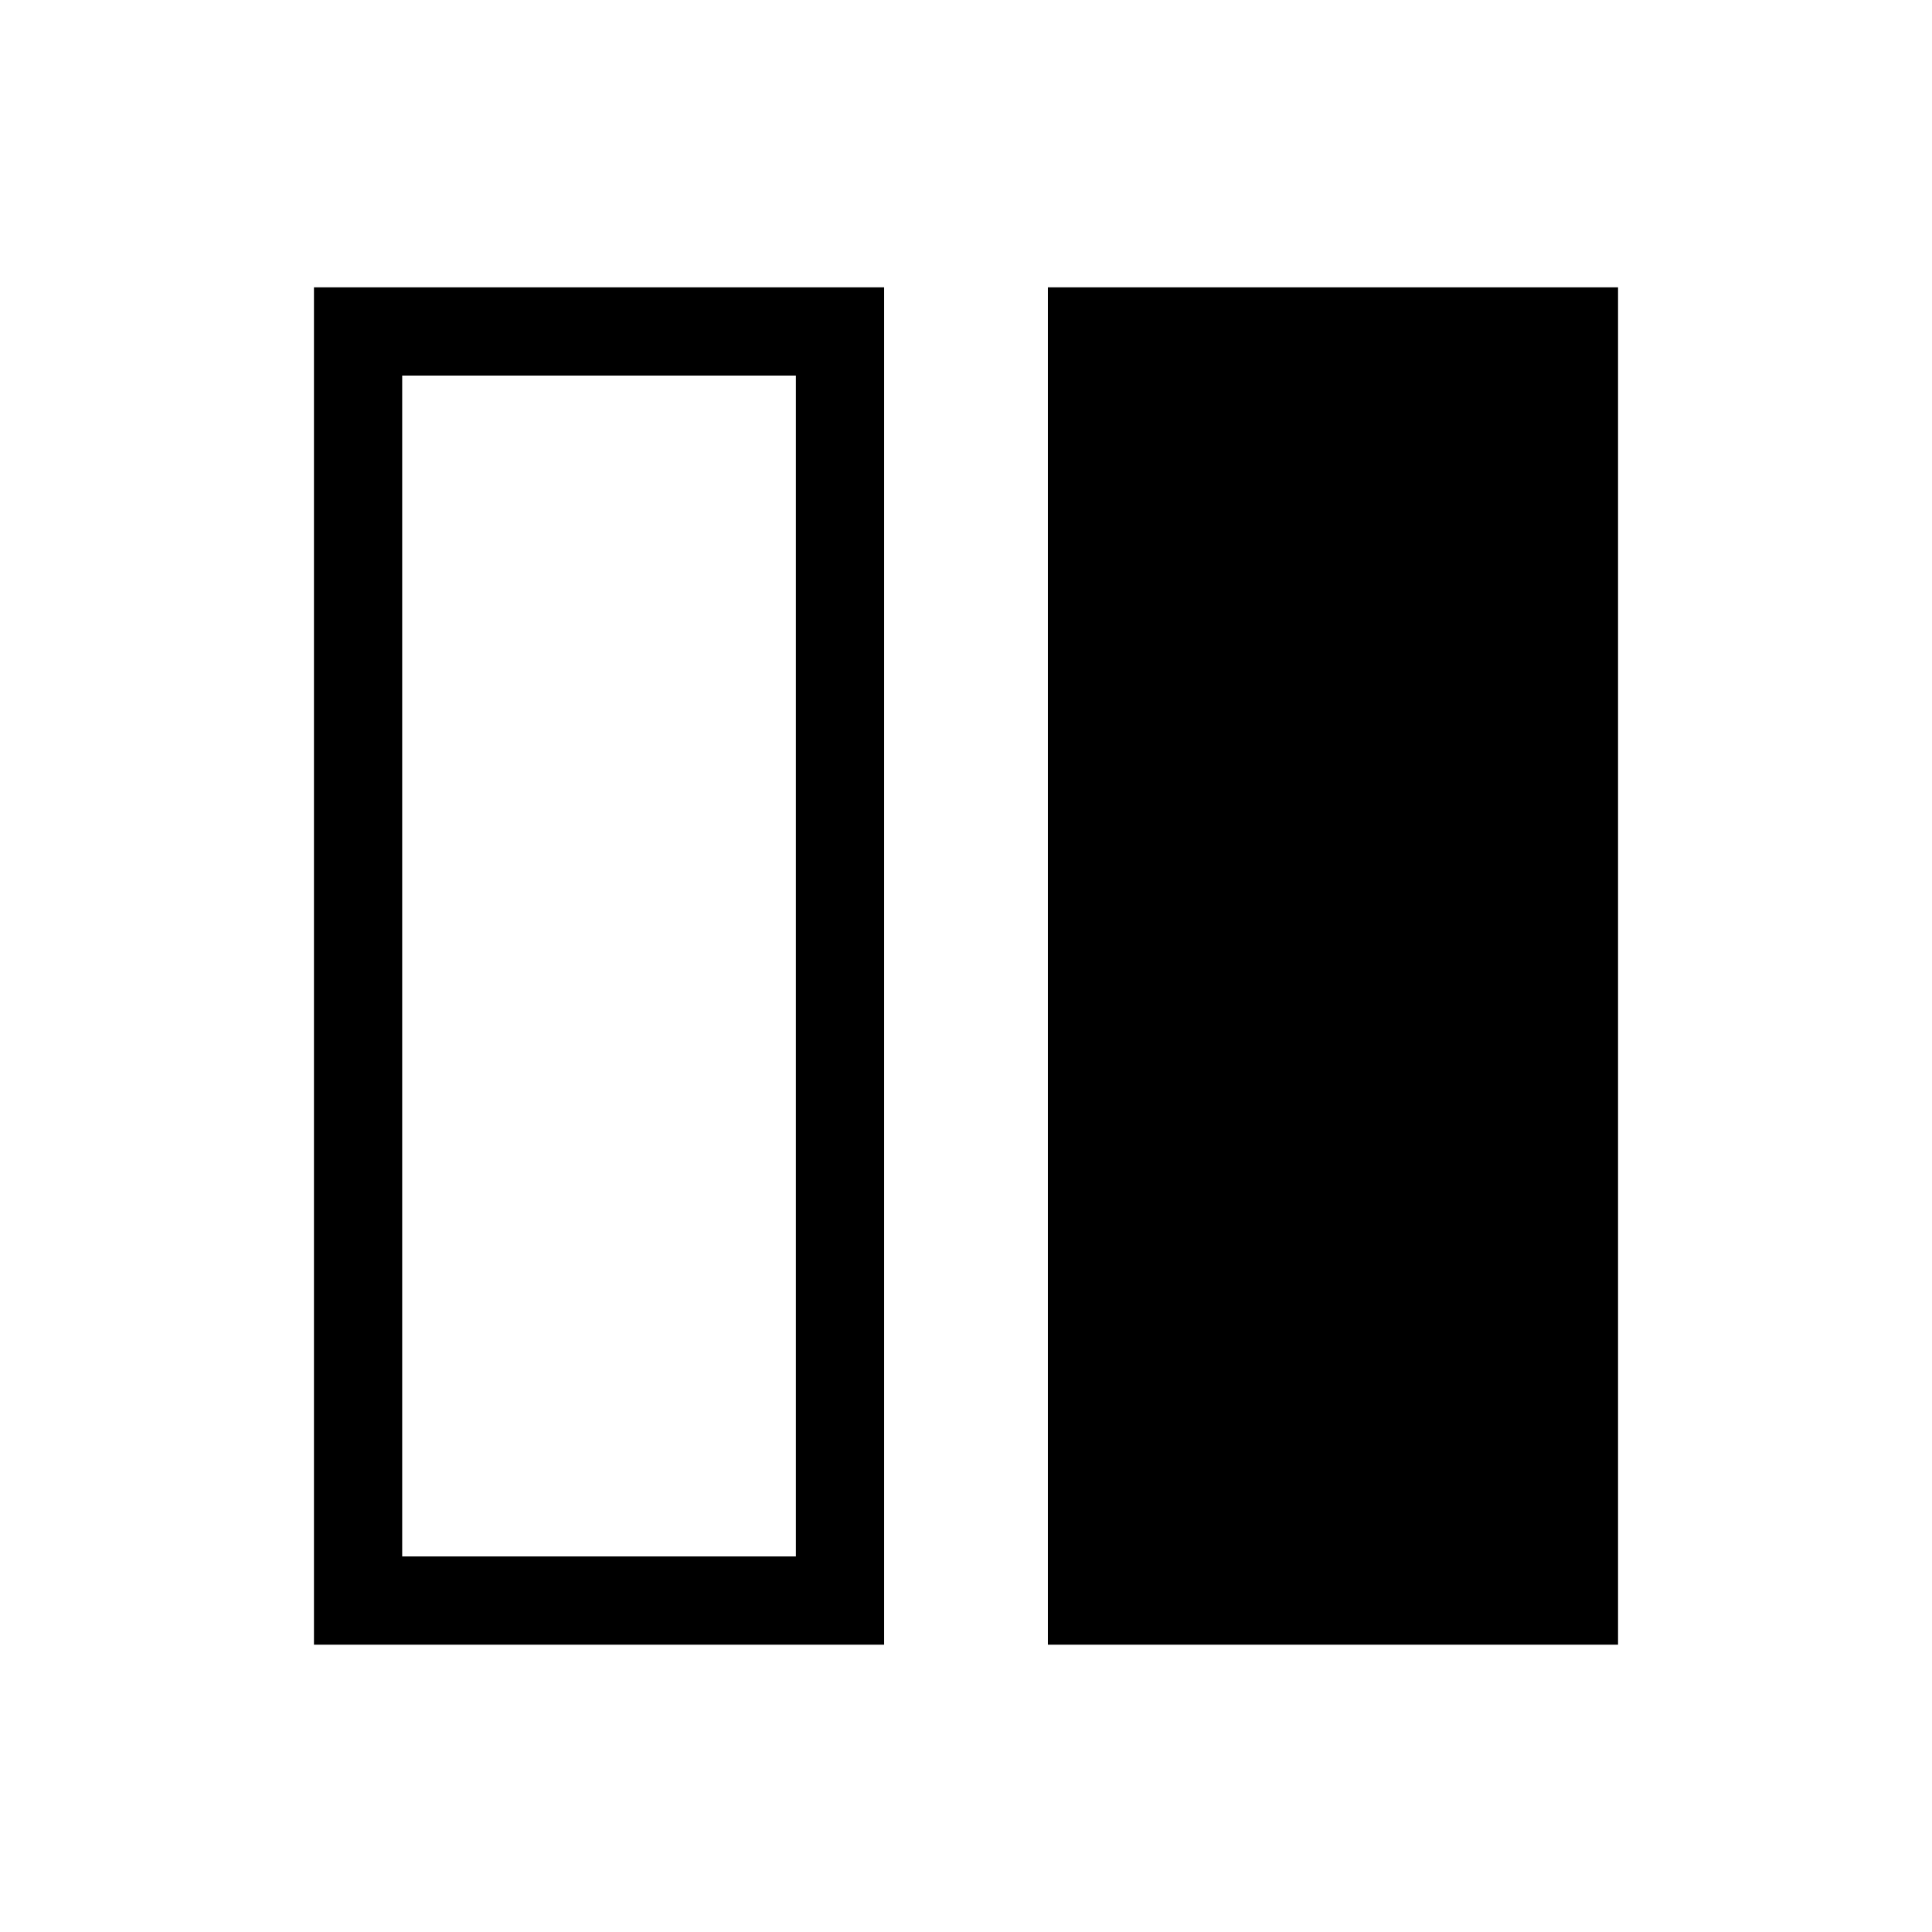 <svg xmlns="http://www.w3.org/2000/svg" height="48" viewBox="0 -960 960 960" width="48"><path d="M520.693-142.771v-674.458h283.305v674.458H520.693Zm-364.691 0v-674.458h283.305v674.458H156.002Zm43.845-630.613v586.768h195.615v-586.768H199.847Zm195.615 586.768H199.847h195.615Z"/></svg>